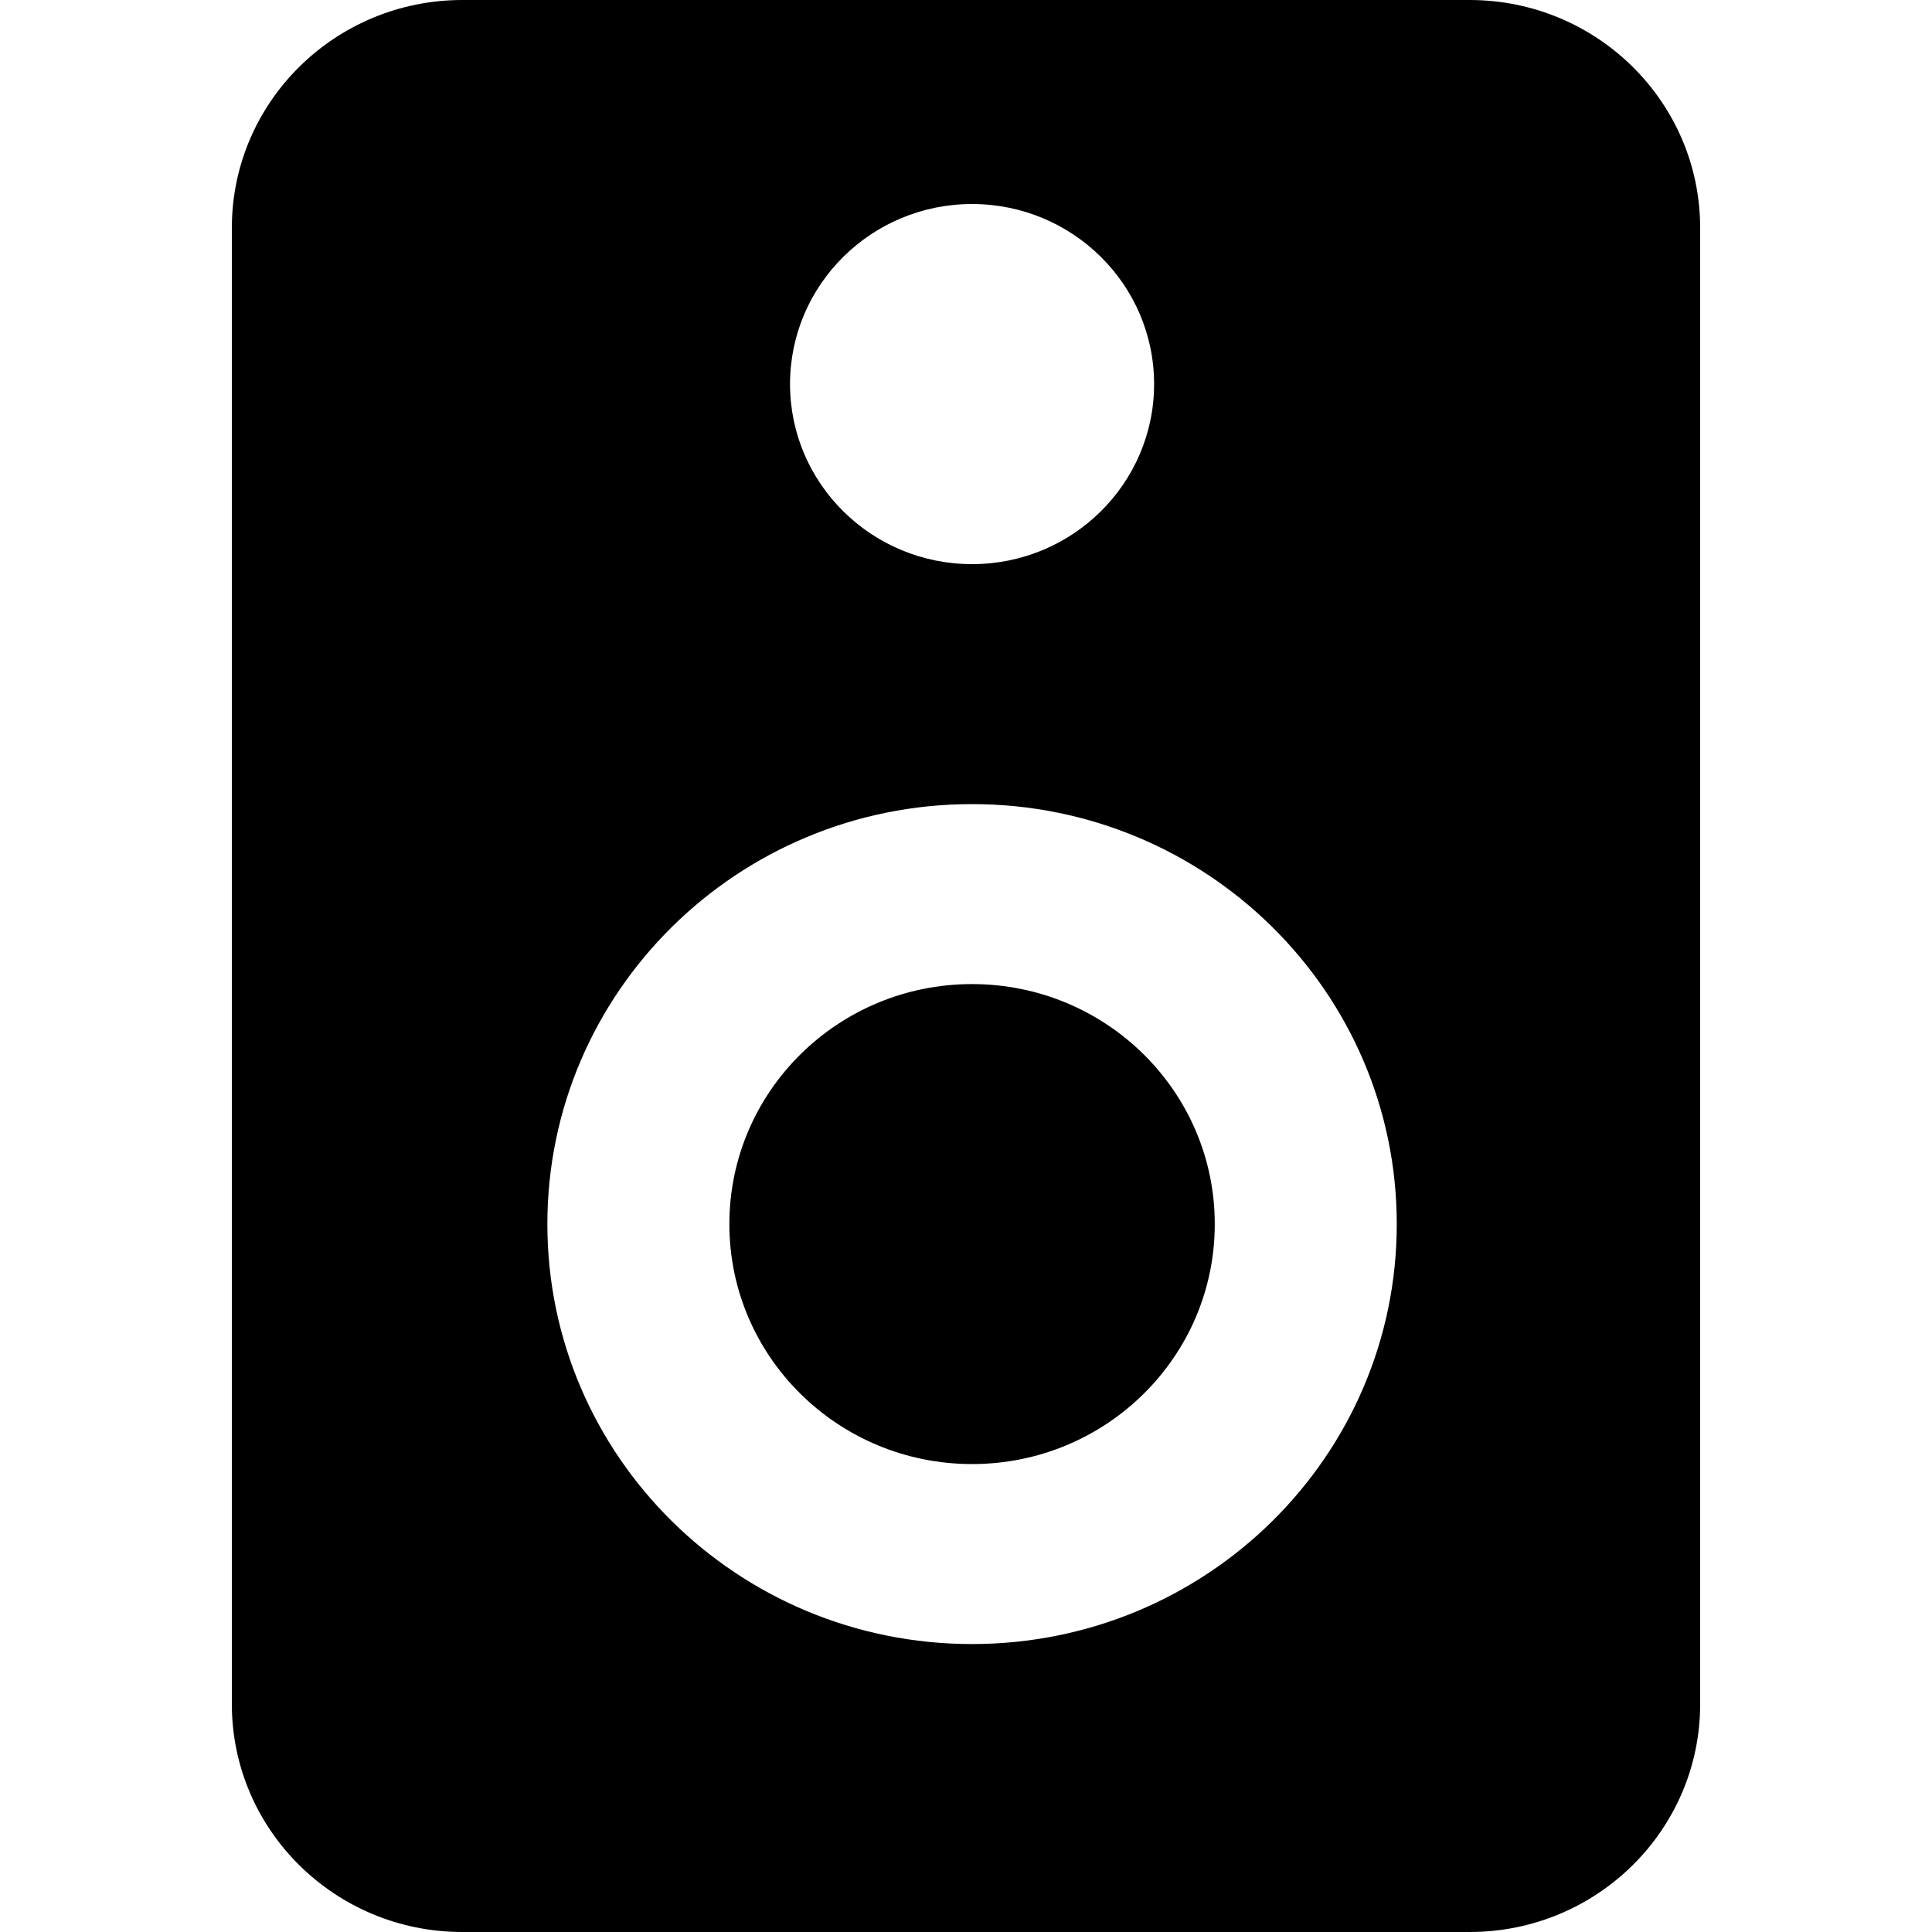 <svg xmlns="http://www.w3.org/2000/svg" viewBox="0 0 25 25"><path fill-rule="evenodd" d="M3 2.95C3 1.32 4.336 0 5.983 0h13.034C20.663 0 22 1.32 22 2.95v19.1c0 1.63-1.336 2.95-2.983 2.95H5.982C4.336 25 3 23.68 3 22.05V2.95ZM14.934 4.97c0 1.286-1.055 2.33-2.355 2.33-1.301 0-2.356-1.044-2.356-2.33s1.055-2.33 2.355-2.33c1.301 0 2.356 1.044 2.356 2.33Zm3.14 10.87c0 3.001-2.46 5.434-5.496 5.434-3.035 0-5.495-2.433-5.495-5.434 0-3.002 2.46-5.435 5.495-5.435 3.036 0 5.496 2.433 5.496 5.434Zm-2.355 0c0 1.715-1.406 3.105-3.14 3.105-1.735 0-3.141-1.39-3.141-3.105 0-1.716 1.406-3.106 3.14-3.106 1.735 0 3.141 1.39 3.141 3.105Z" clip-rule="evenodd"/></svg>